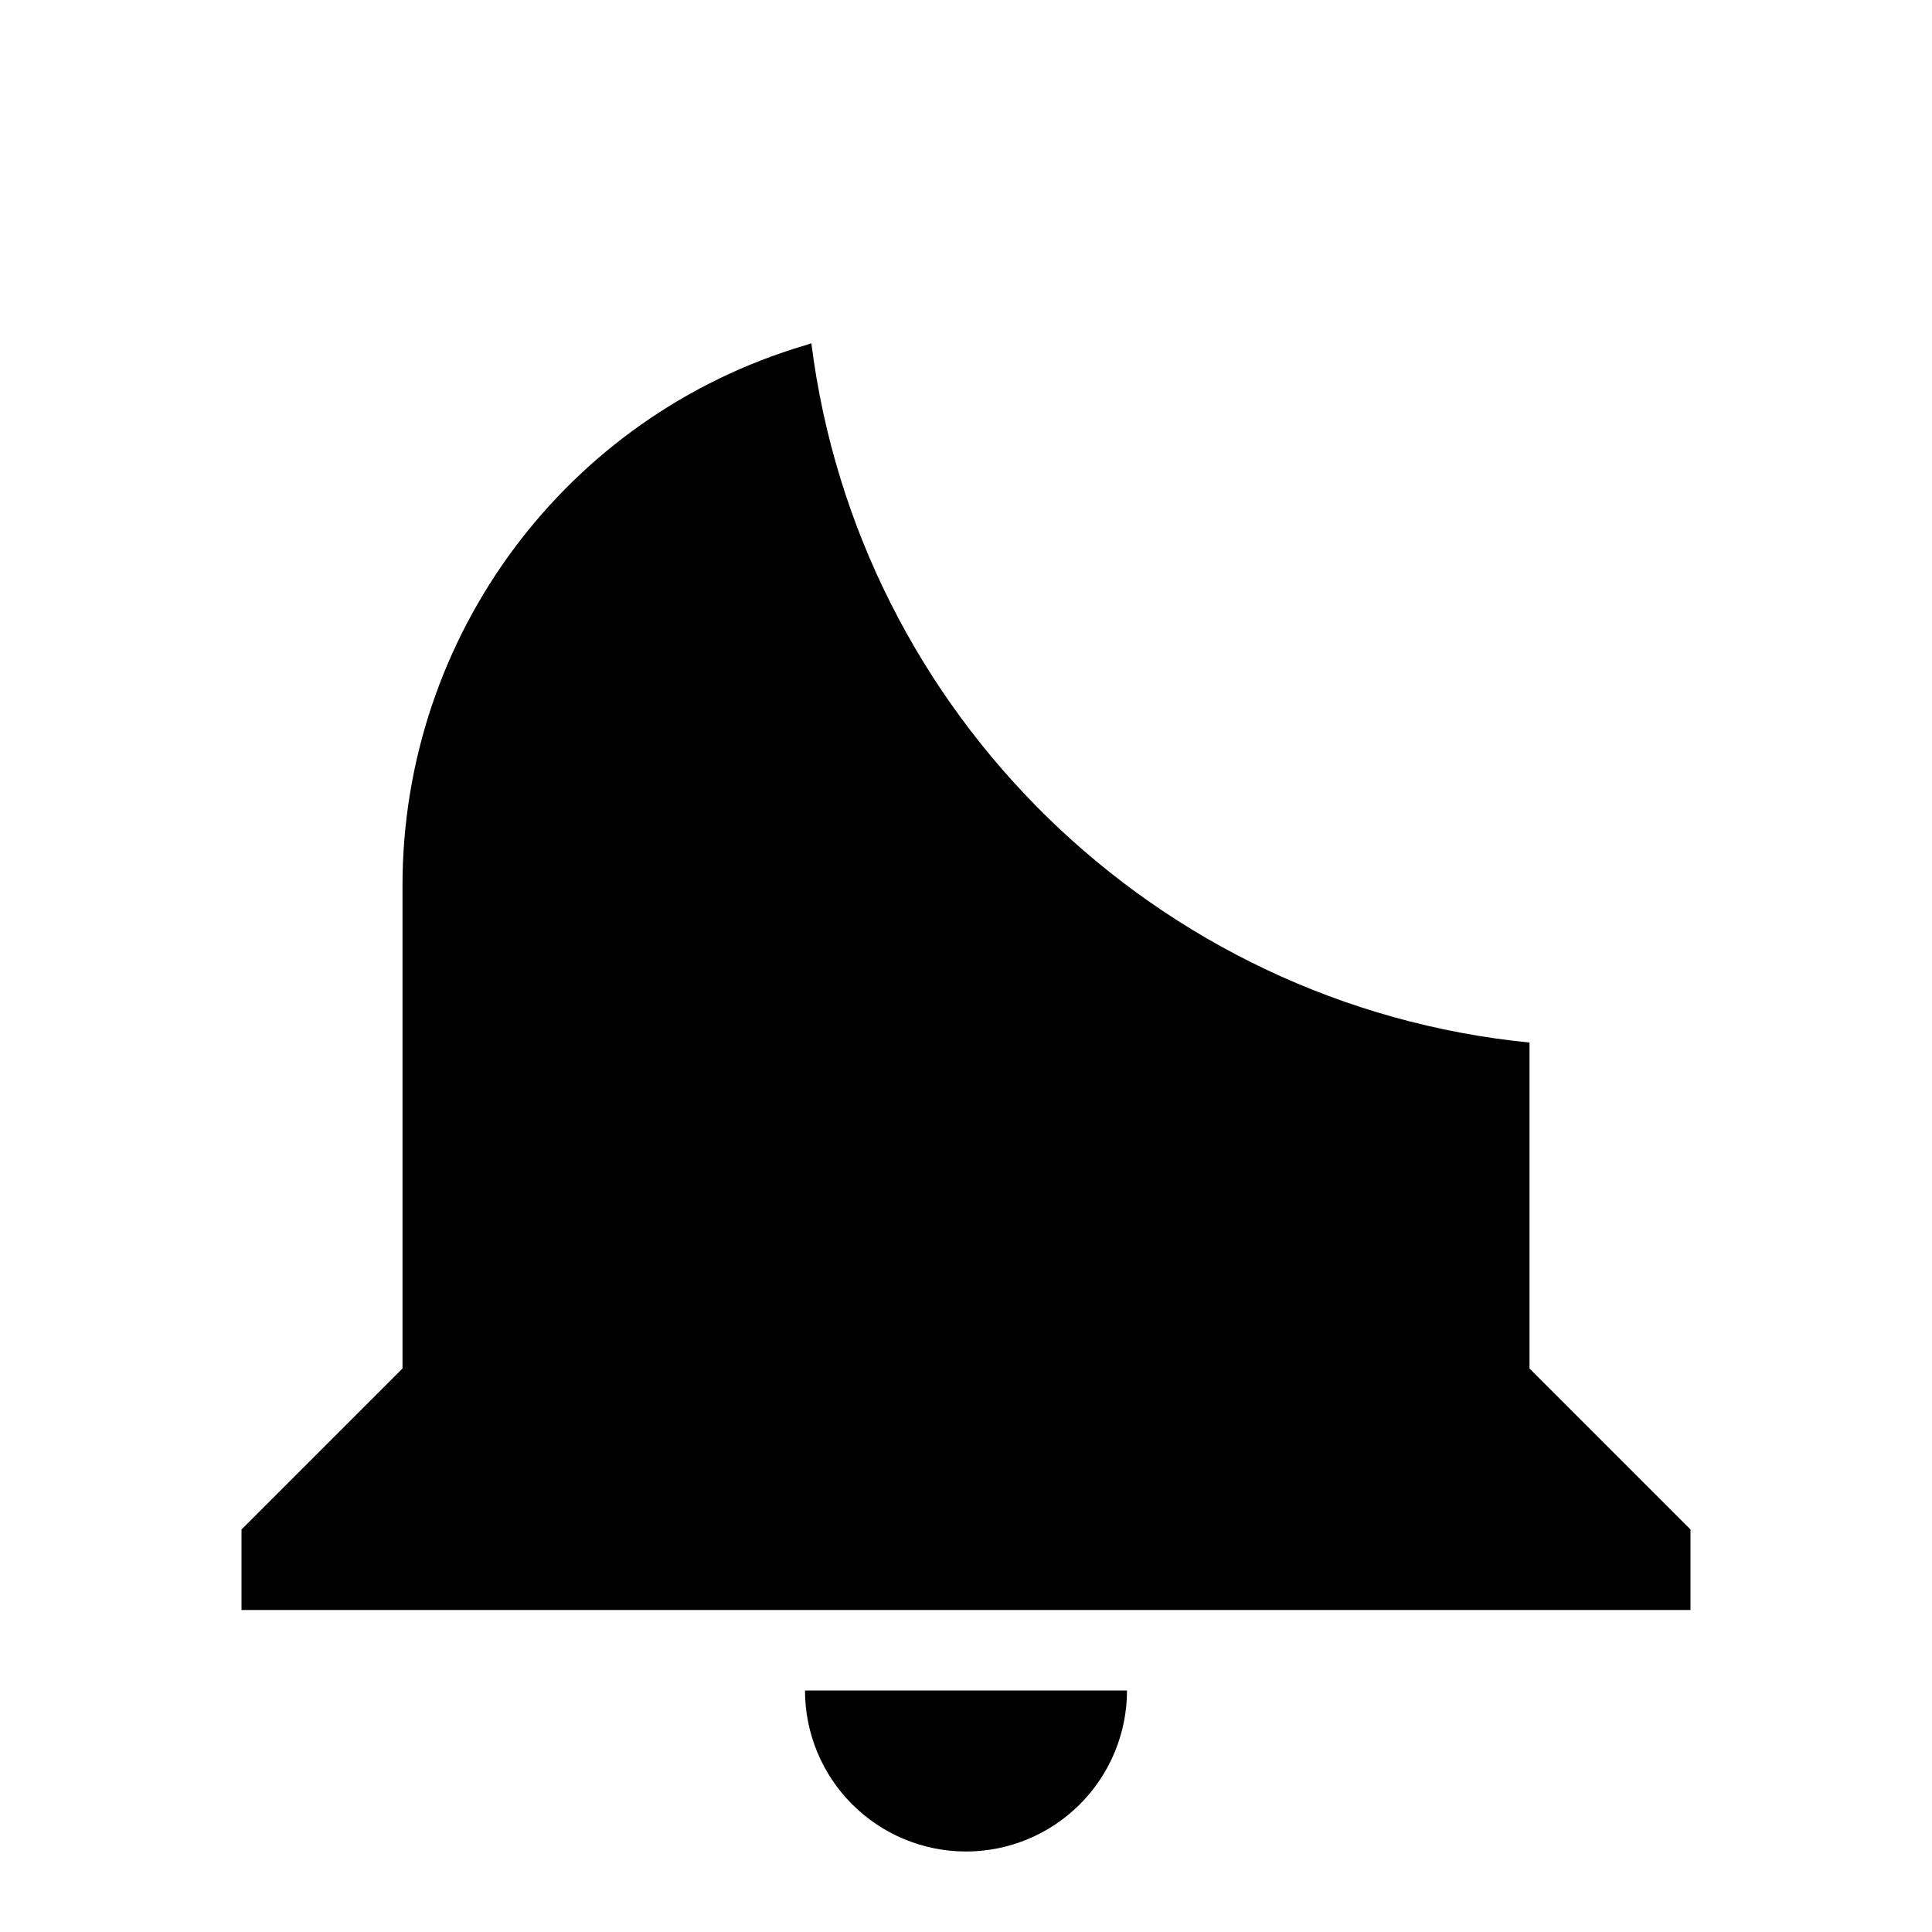 <svg width="24" height="24" viewBox="0 0 24 24" fill="none" xmlns="http://www.w3.org/2000/svg">
<path fill-rule="evenodd" clip-rule="evenodd" d="M19 12.951C14.364 12.49 10.659 8.864 10.079 4.264C10.053 4.273 10.027 4.282 10 4.29C7.03 5.17 5 7.9 5 11V17L3 19V20H21V19L19 17V12.951ZM13.414 22.414C13.789 22.039 14 21.53 14 21H10C10 21.53 10.211 22.039 10.586 22.414C10.961 22.789 11.47 23 12 23C12.53 23 13.039 22.789 13.414 22.414Z" fill="currentColor"/>
</svg>

